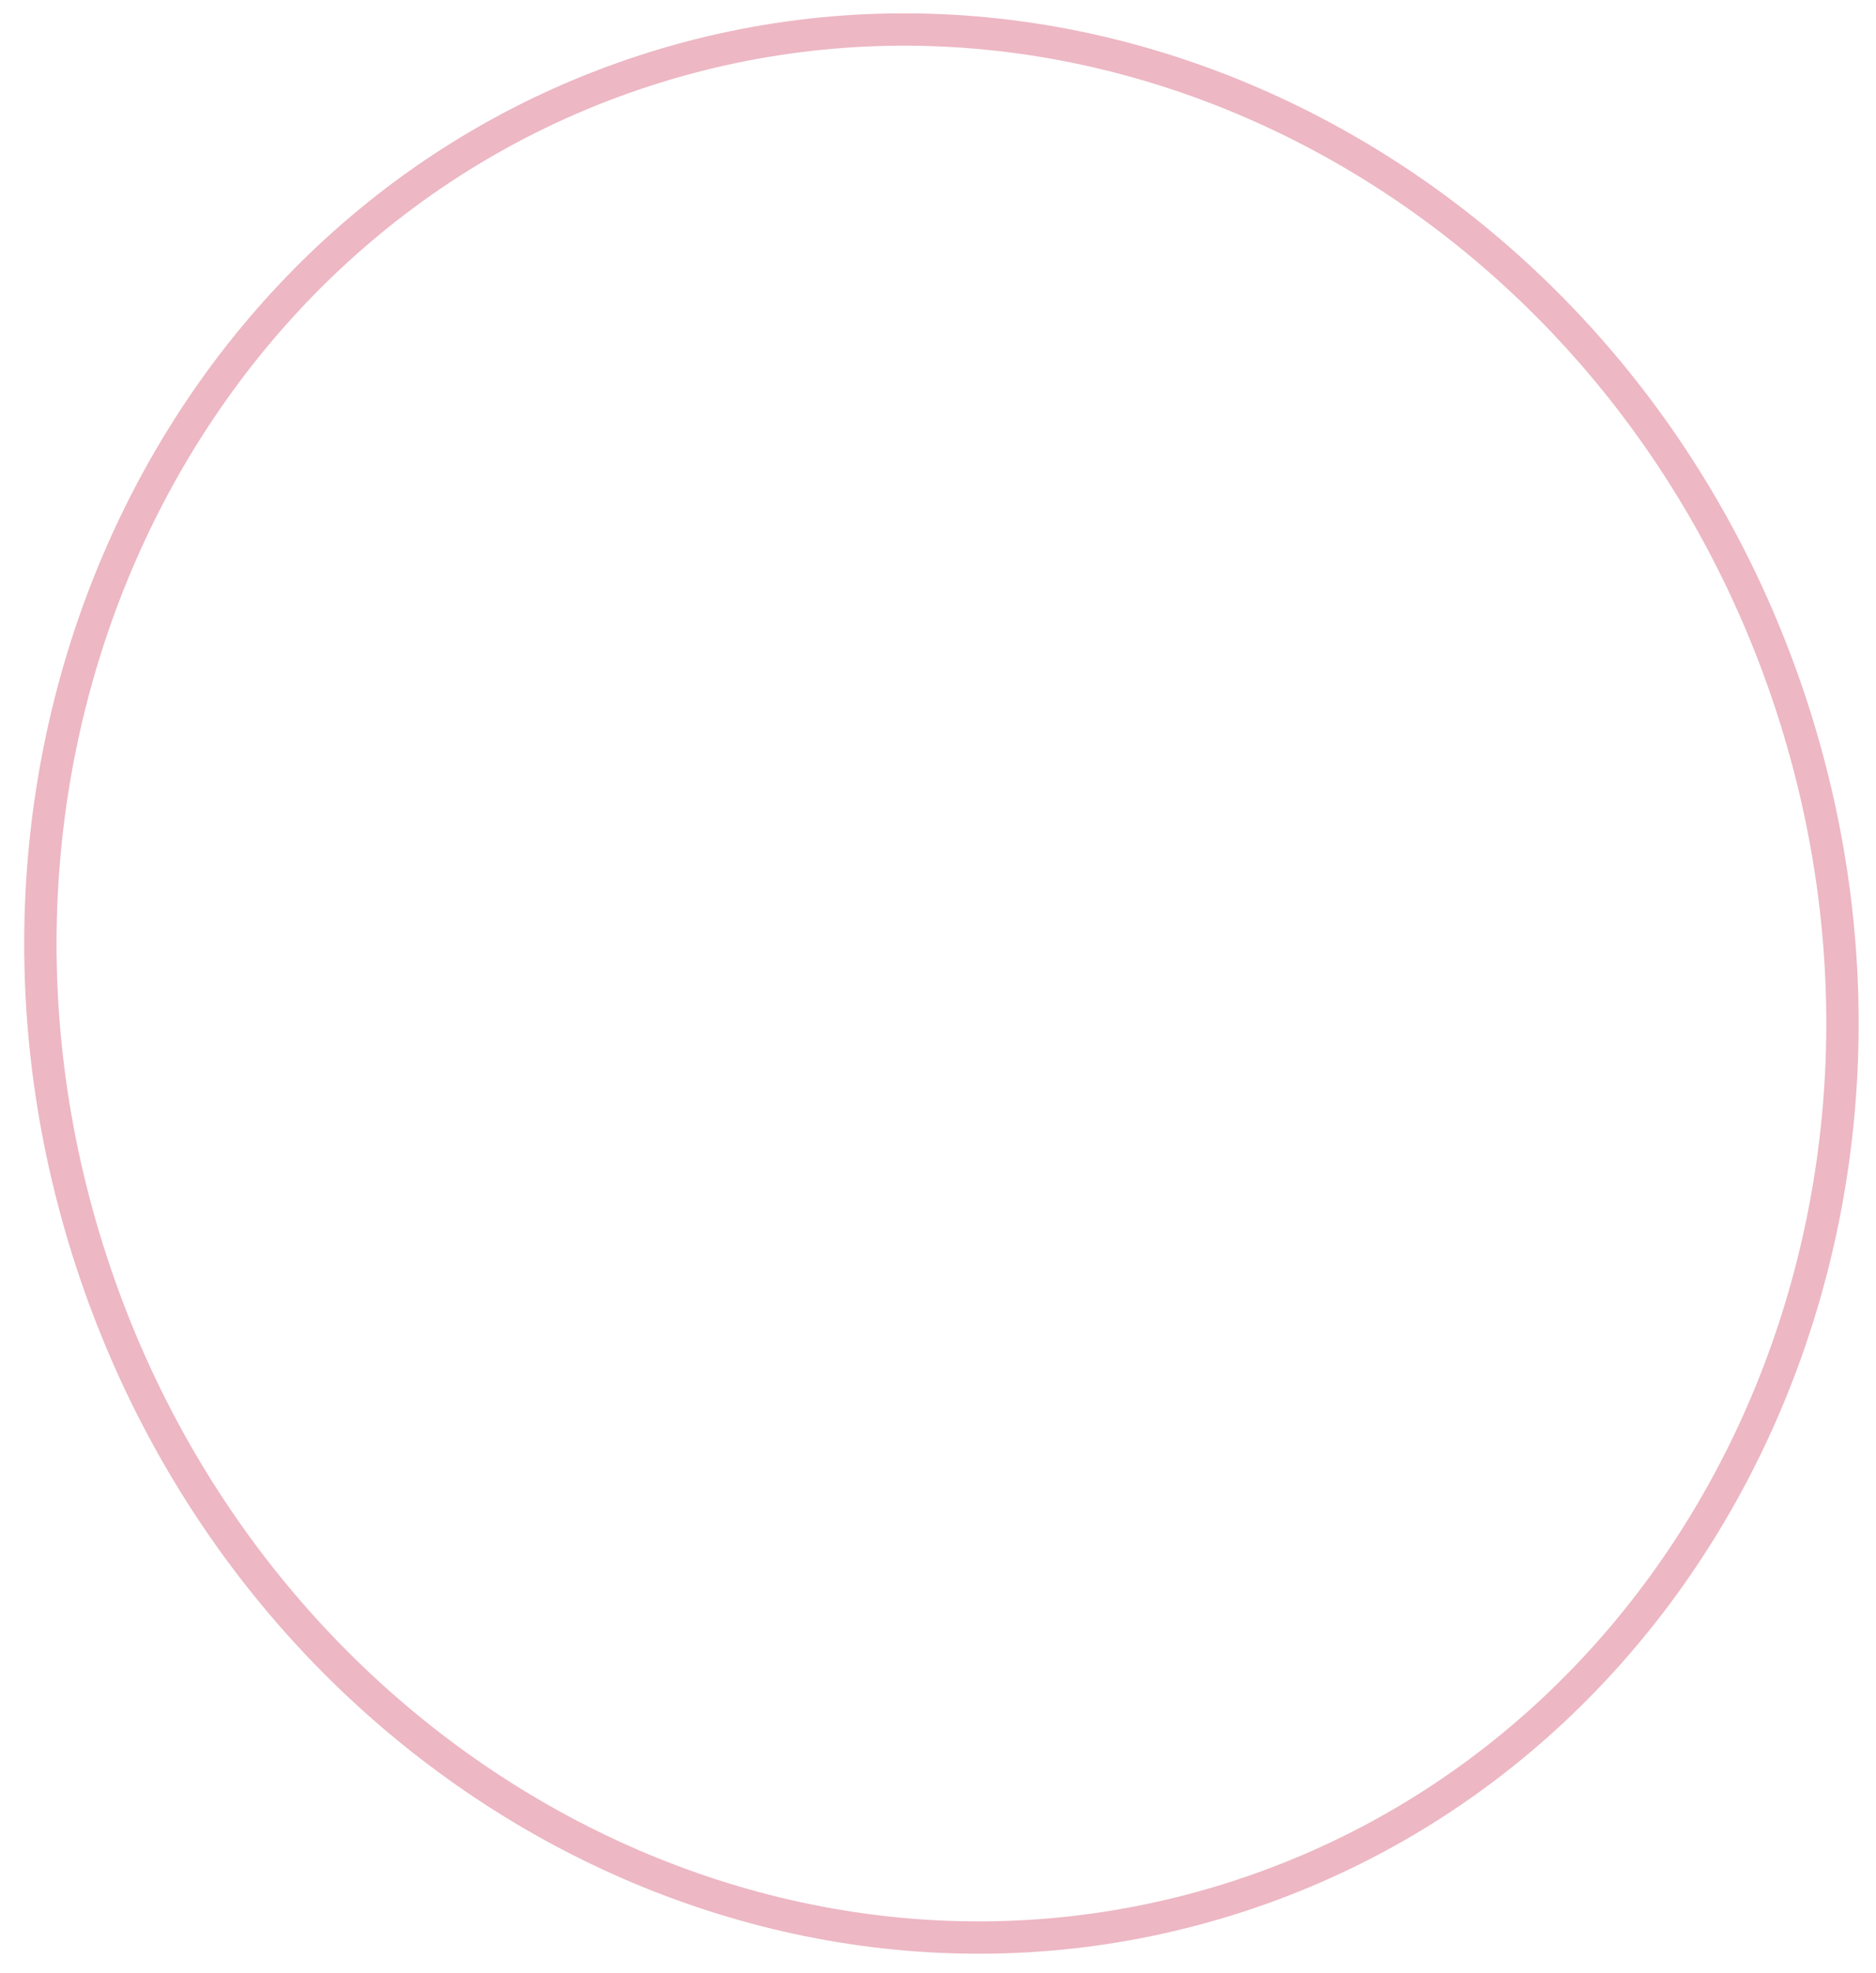 <svg width="58" height="61" viewBox="0 0 58 61" fill="none" xmlns="http://www.w3.org/2000/svg">
<path d="M55.397 21.847C60.48 37.462 52.78 53.905 38.291 58.621C23.802 63.338 7.898 54.578 2.815 38.963C-2.268 23.348 5.432 6.905 19.921 2.188C34.41 -2.528 50.314 6.232 55.397 21.847Z" stroke="#EDB7C4"/>
</svg>
